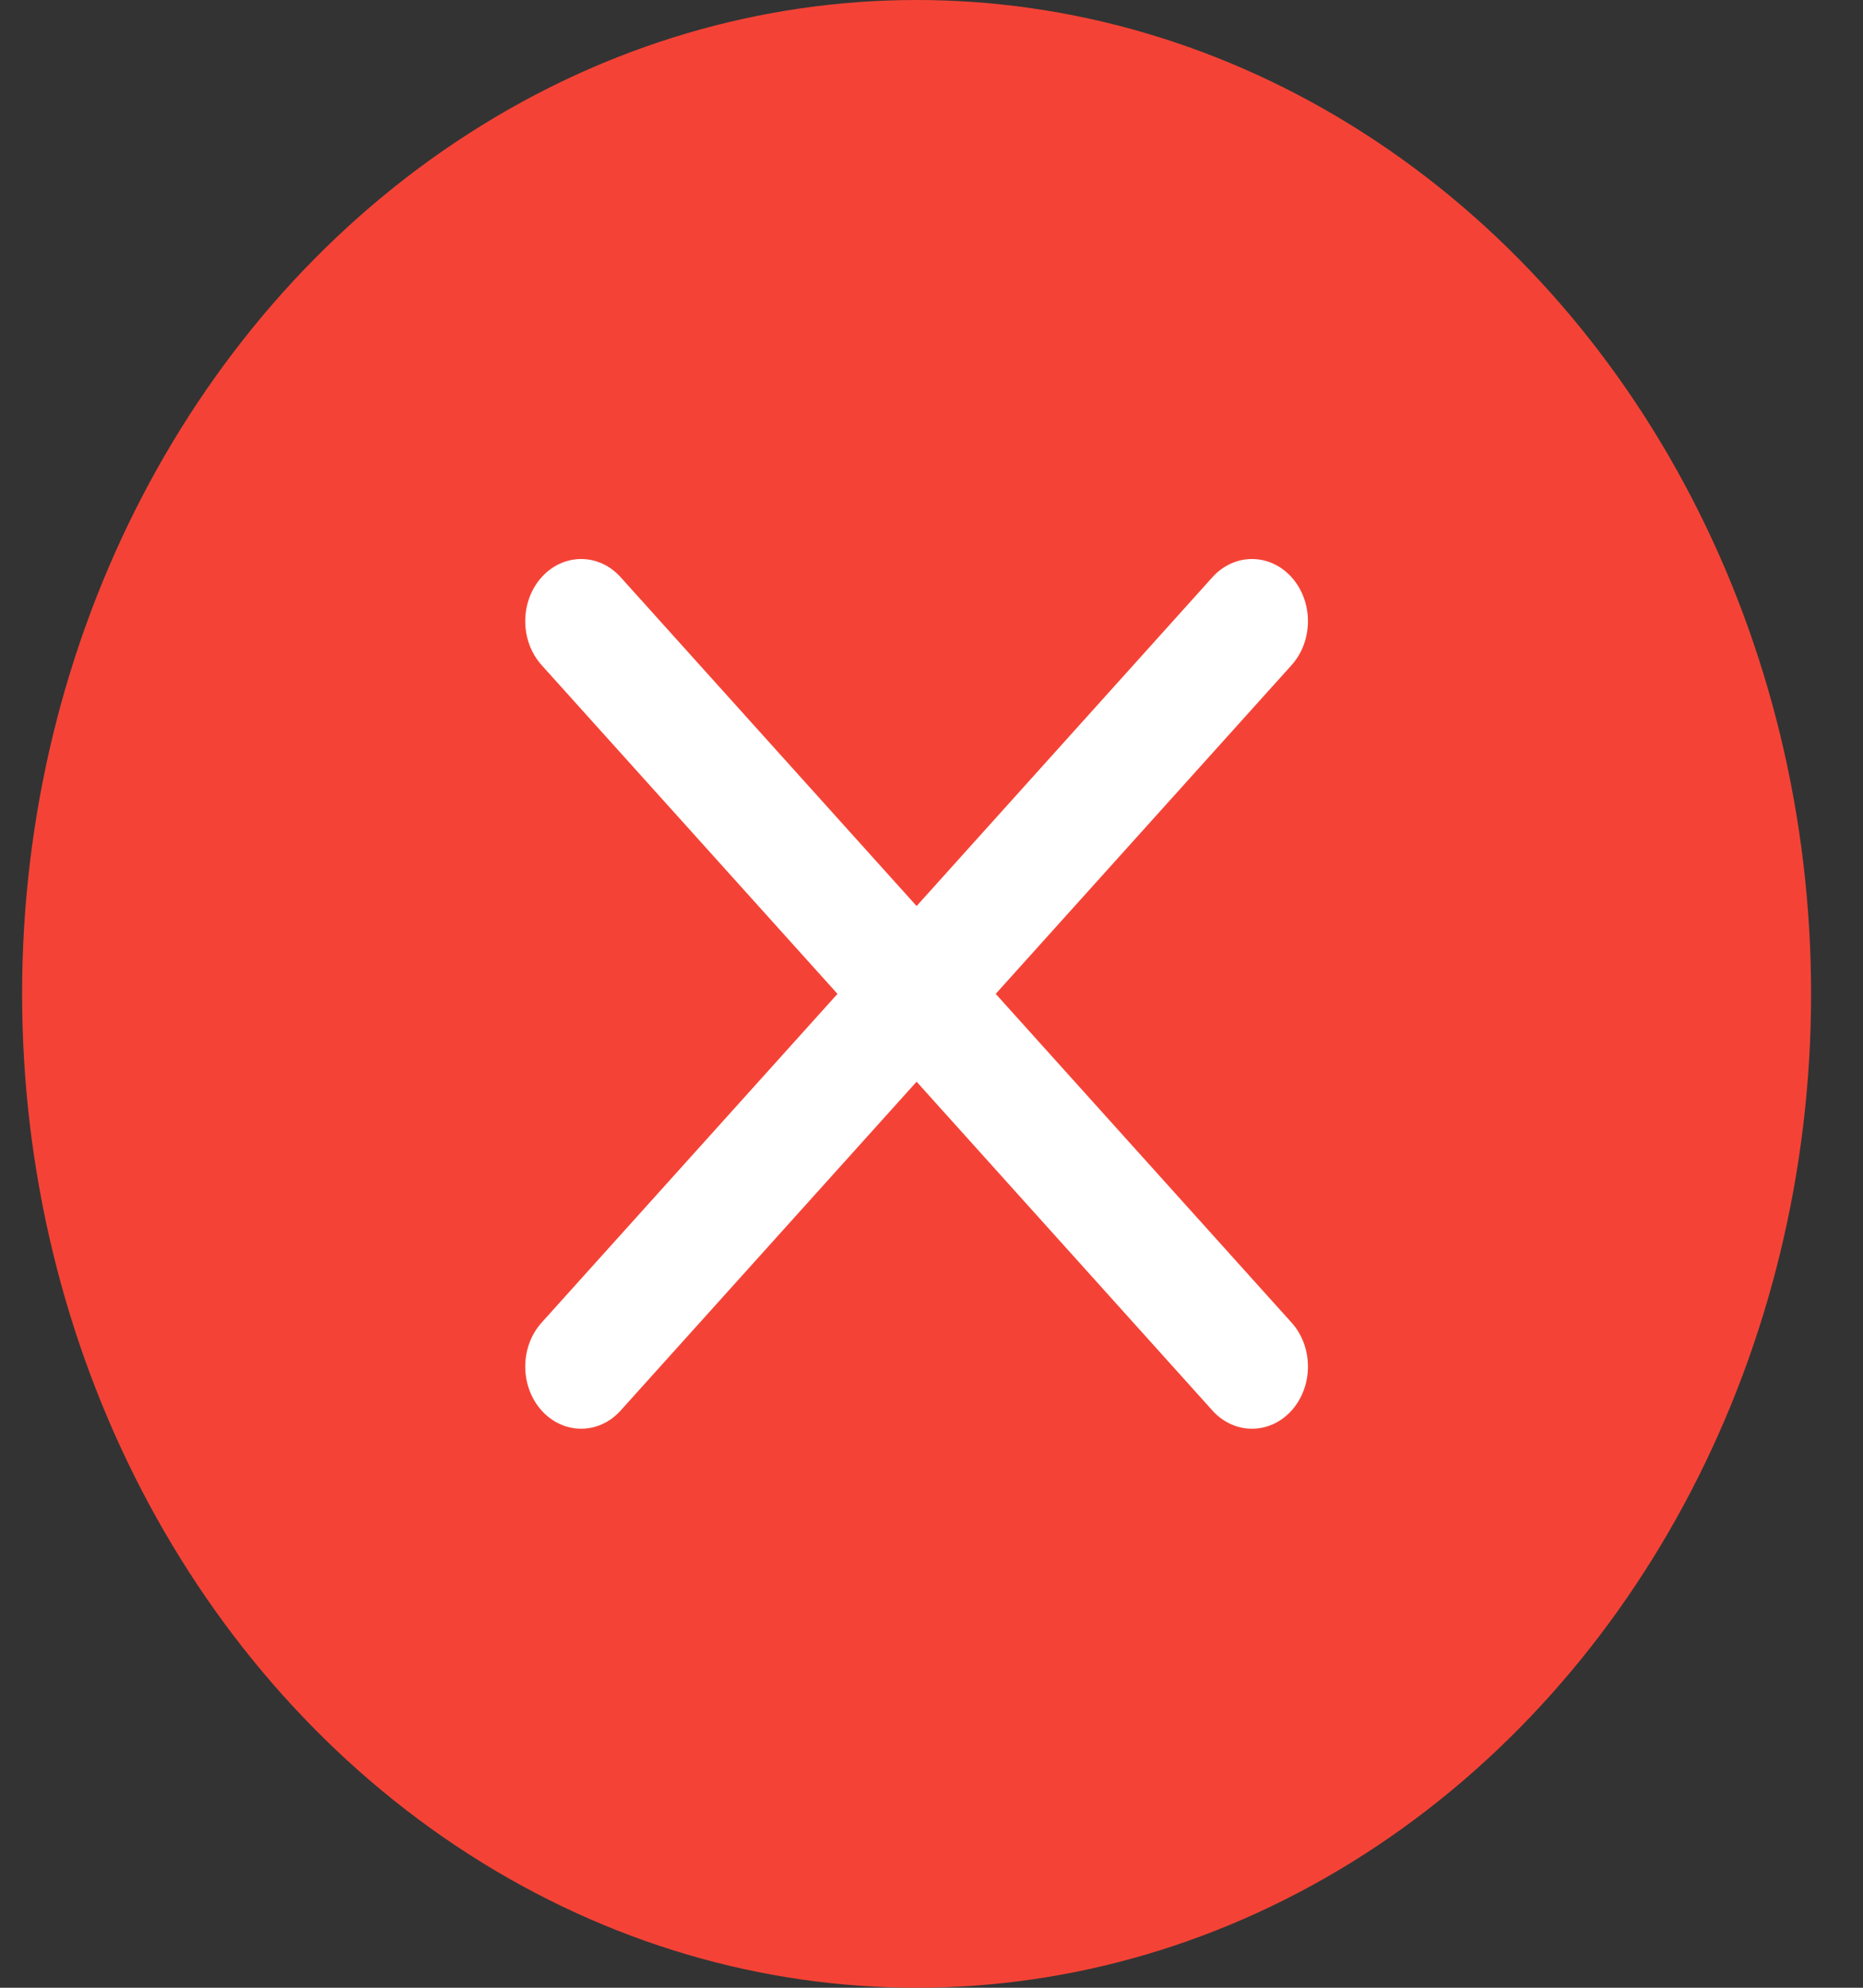 <svg width="15" height="16" viewBox="0 0 15 16" fill="none" xmlns="http://www.w3.org/2000/svg">
<rect x="0" y="0" width="15" height="16" fill="#333333" stroke="none"/>
<ellipse cx="7.38" cy="8" rx="7.202" ry="8" fill="#F44336"/>
<path fill-rule="evenodd" clip-rule="evenodd" d="M10.399 5.354C10.575 5.158 10.575 4.842 10.399 4.646C10.223 4.451 9.938 4.451 9.762 4.646L7.38 7.293L4.997 4.646C4.822 4.451 4.537 4.451 4.361 4.646C4.185 4.842 4.185 5.158 4.361 5.354L6.743 8L4.361 10.646C4.185 10.842 4.185 11.158 4.361 11.354C4.537 11.549 4.822 11.549 4.997 11.354L7.38 8.707L9.762 11.354C9.938 11.549 10.223 11.549 10.399 11.354C10.575 11.158 10.575 10.842 10.399 10.646L8.017 8L10.399 5.354Z" fill="white"/>
</svg>

